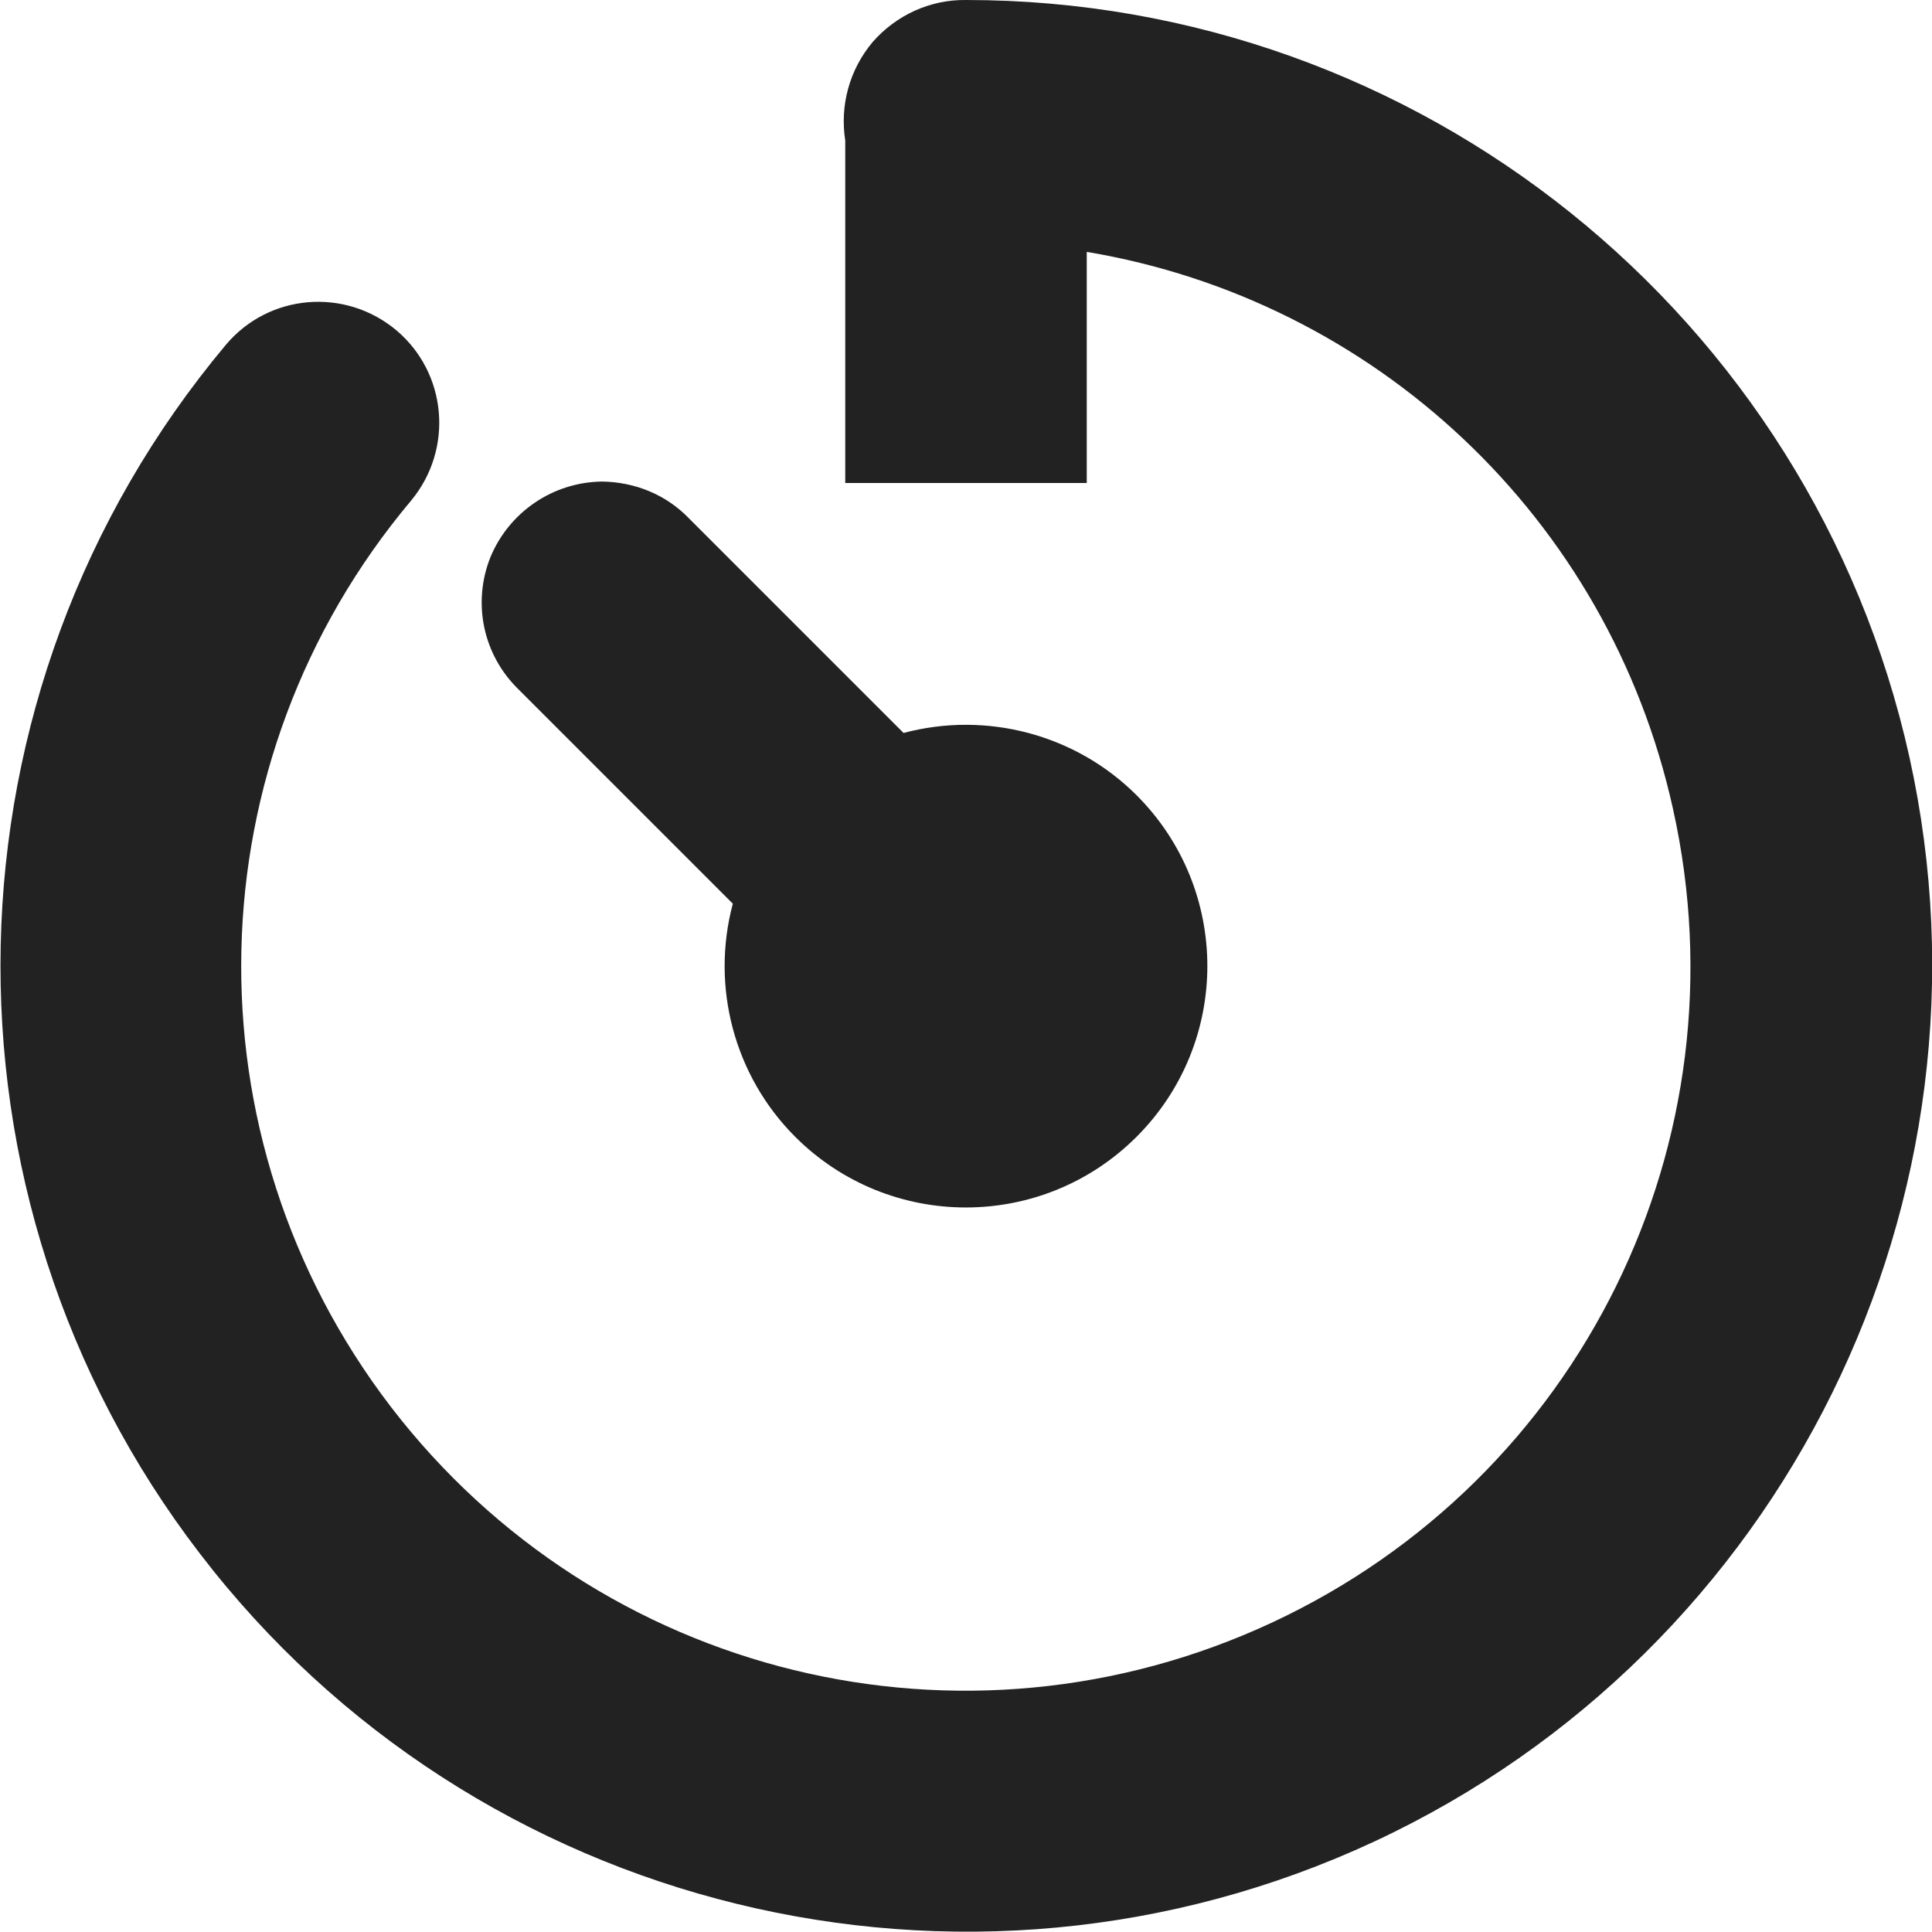 <?xml version="1.0" encoding="UTF-8"?>
<svg xmlns="http://www.w3.org/2000/svg" height="16px" viewBox="0 0 16 16" width="16px"><path d="m 8 0 c -0.297 -0.004 -0.578 0.125 -0.773 0.348 c -0.191 0.227 -0.273 0.523 -0.227 0.816 v 2.836 h 2 v -1.914 c 2.379 0.398 4.32 2.195 4.855 4.613 c 0.613 2.754 -0.766 5.547 -3.32 6.738 c -2.555 1.191 -5.578 0.453 -7.297 -1.785 c -1.715 -2.238 -1.645 -5.352 0.168 -7.508 c 0.352 -0.426 0.297 -1.055 -0.125 -1.41 c -0.426 -0.355 -1.055 -0.301 -1.41 0.121 c -2.406 2.871 -2.496 7.043 -0.215 10.012 c 2.277 2.973 6.332 3.965 9.727 2.383 c 3.391 -1.582 5.238 -5.324 4.43 -8.98 c -0.812 -3.66 -4.066 -6.27 -7.812 -6.27 z m -3.012 3.988 c -0.406 0.004 -0.77 0.25 -0.926 0.625 c -0.152 0.379 -0.062 0.809 0.23 1.094 l 1.777 1.777 c -0.184 0.688 0.012 1.426 0.516 1.93 c 0.781 0.781 2.047 0.781 2.828 0 s 0.781 -2.047 0 -2.828 c -0.504 -0.504 -1.242 -0.699 -1.93 -0.516 l -1.777 -1.777 c -0.188 -0.195 -0.445 -0.301 -0.719 -0.305 z m 0 0" fill="#222222"/></svg>
